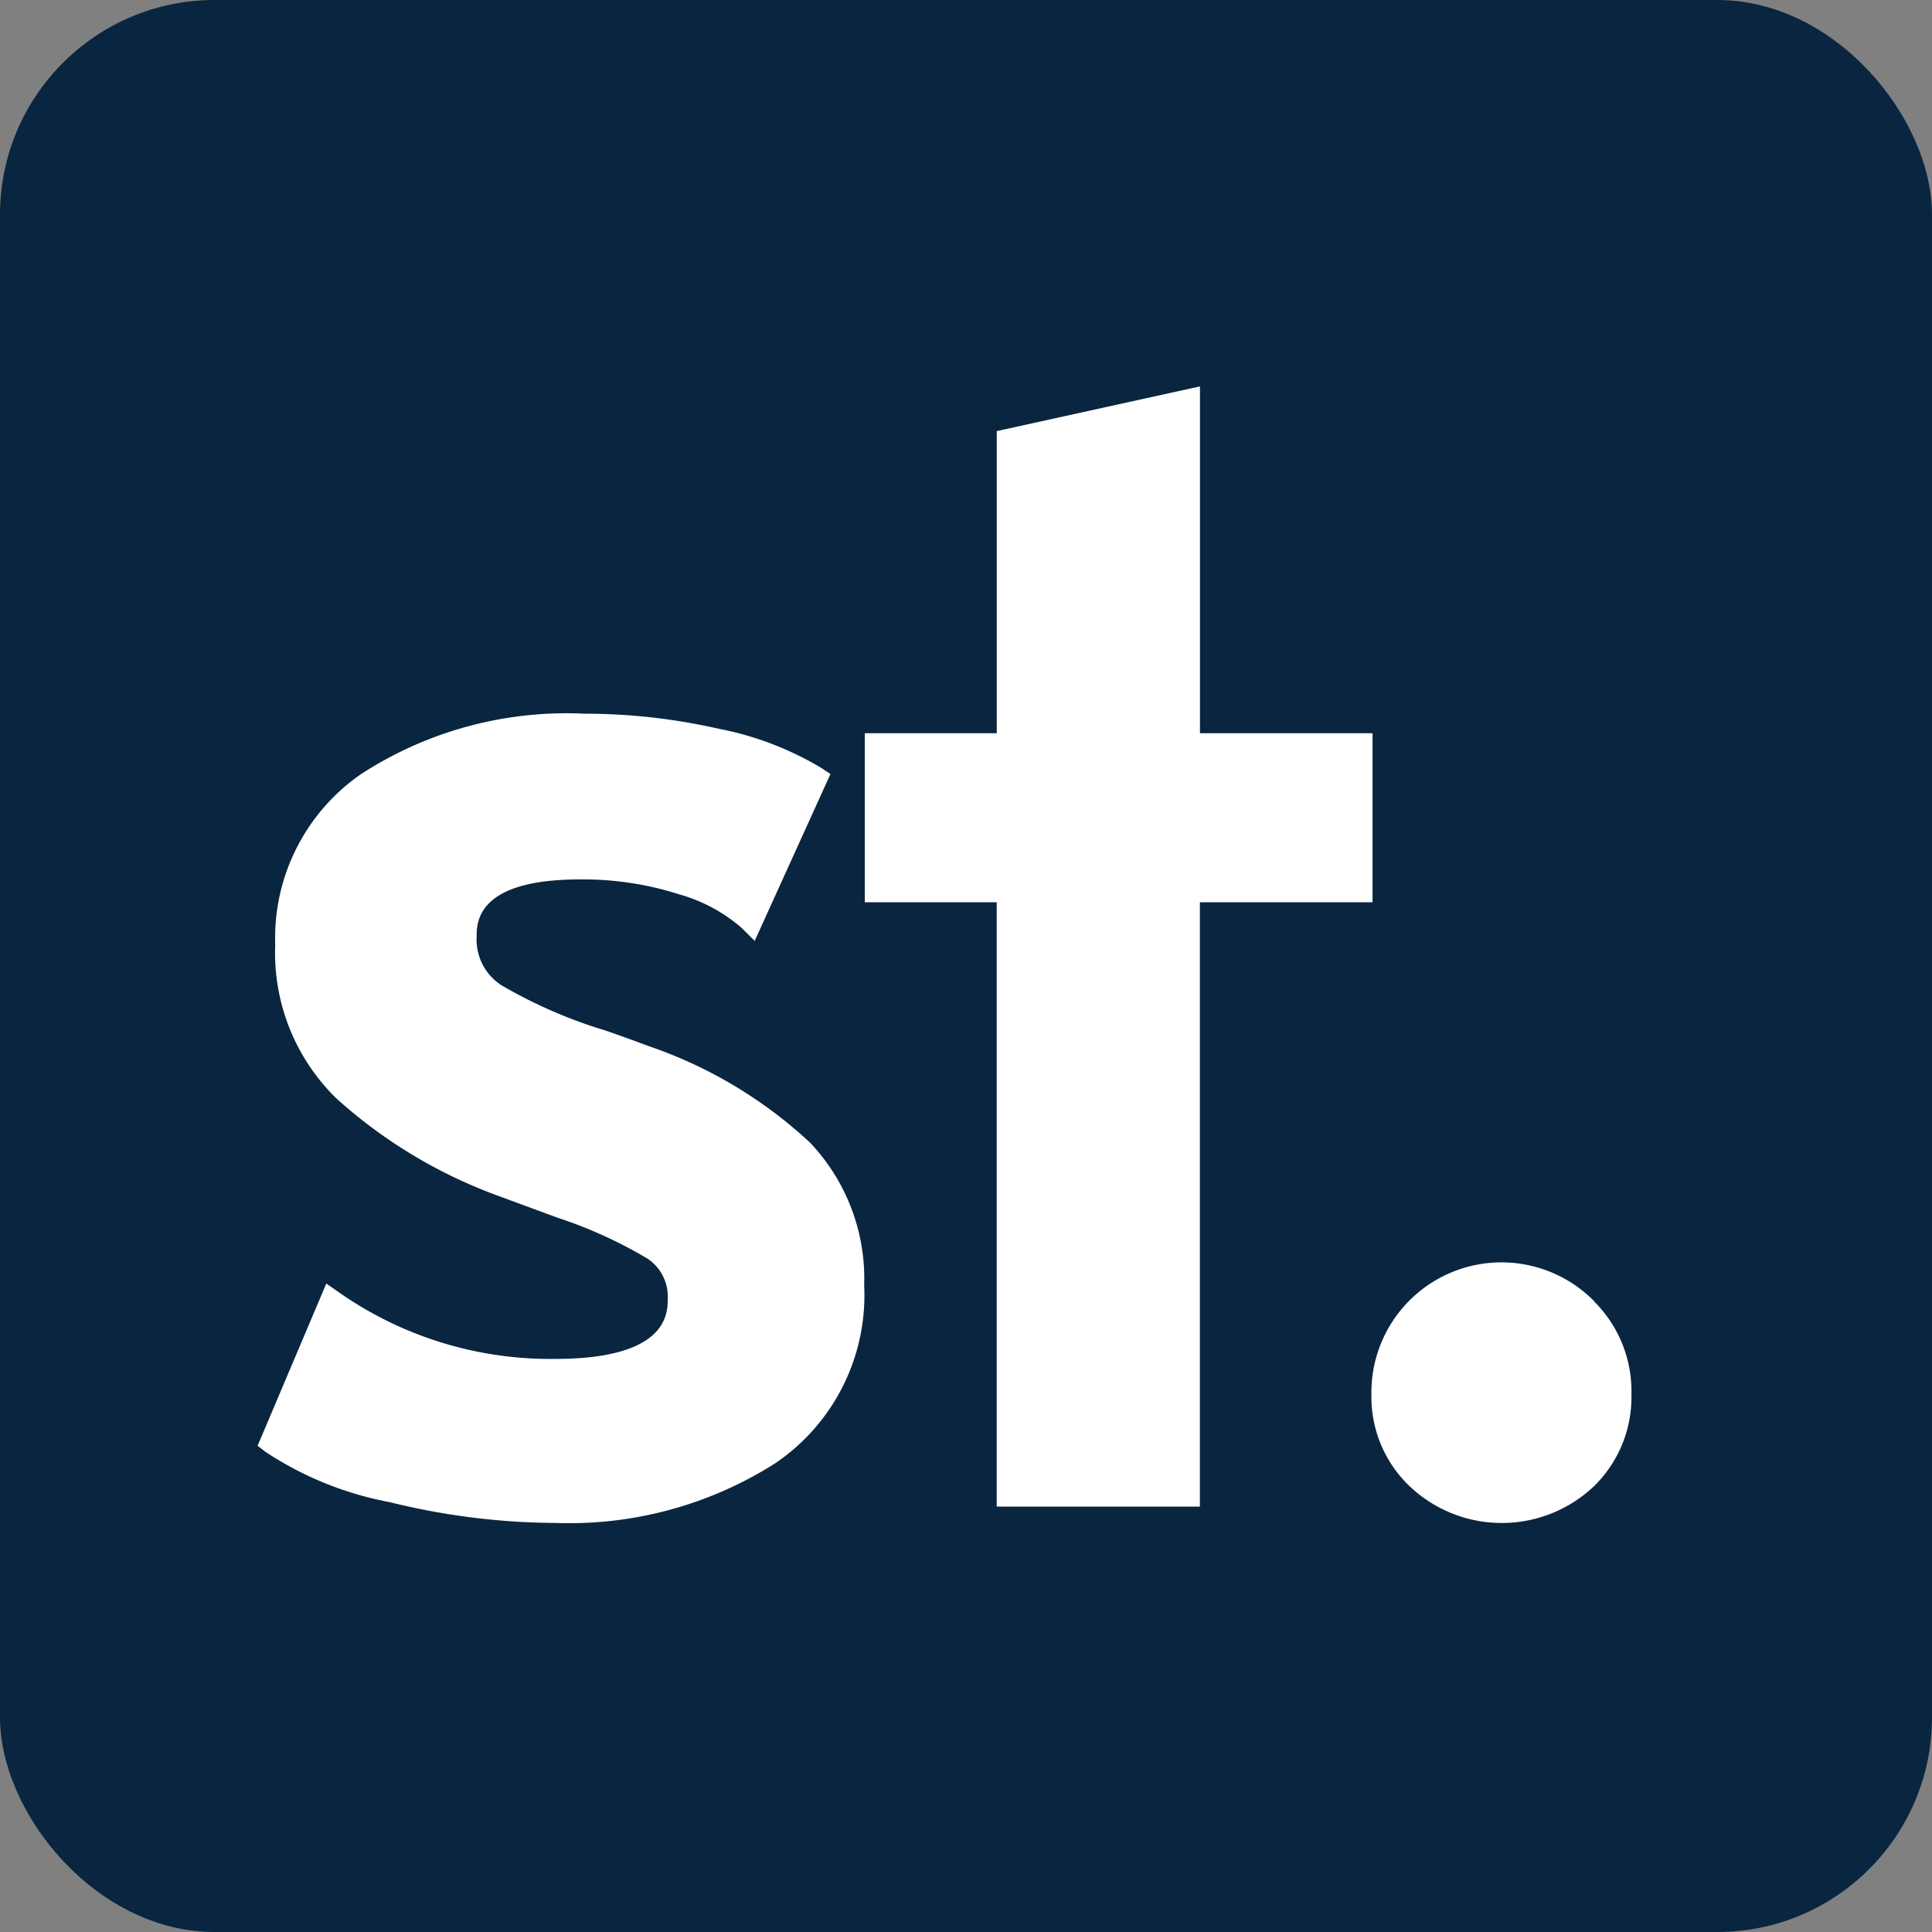 <svg xmlns="http://www.w3.org/2000/svg" fill="none" viewBox="0 0 160 160"><rect x="0" y="0" width="160" height="160" fill="#808080" stroke="none"/><rect width="160" height="160" fill="#0A253F" rx="17.778"/><path fill="#fff" d="M53.892 86.695c-3.303-1.22-4.032-1.451-4.2-1.49a39.852 39.852 0 0 1-8.134-3.593 4.486 4.486 0 0 1-2.083-4.039c0-1.176 0-4.741 8.518-4.741a26.026 26.026 0 0 1 8.236 1.227 13.485 13.485 0 0 1 5.184 2.78l1.087 1.083 6.275-13.82-.753-.502a26.163 26.163 0 0 0-8.518-3.251 49.984 49.984 0 0 0-11.091-1.243 31.244 31.244 0 0 0-18.499 4.992 16.51 16.51 0 0 0-7.122 14.146 16.839 16.839 0 0 0 5.052 12.71 40.919 40.919 0 0 0 13.176 7.992l5.13 1.891c2.6.852 5.099 1.987 7.451 3.384a3.765 3.765 0 0 1 1.699 3.306c0 1.239 0 5.012-9.326 5.012a30.54 30.54 0 0 1-17.875-5.49l-1.075-.753-5.69 13.436.647.501a28 28 0 0 0 10.314 4.173 58.162 58.162 0 0 0 13.675 1.718 31.823 31.823 0 0 0 18.189-4.914 16.798 16.798 0 0 0 7.408-14.773 16.362 16.362 0 0 0-4.479-11.805 37.255 37.255 0 0 0-13.212-7.945M99.375 60.722V31.999l-16.828 3.703v25.02H71.62v14h10.922v50.046H99.37V74.722h14.299v-14H99.375ZM132.045 107.782a10.773 10.773 0 0 0-18.471 7.702 10.223 10.223 0 0 0 3.137 7.573 11.093 11.093 0 0 0 15.322 0 10.312 10.312 0 0 0 3.075-7.561 10.481 10.481 0 0 0-3.075-7.702"/></svg>